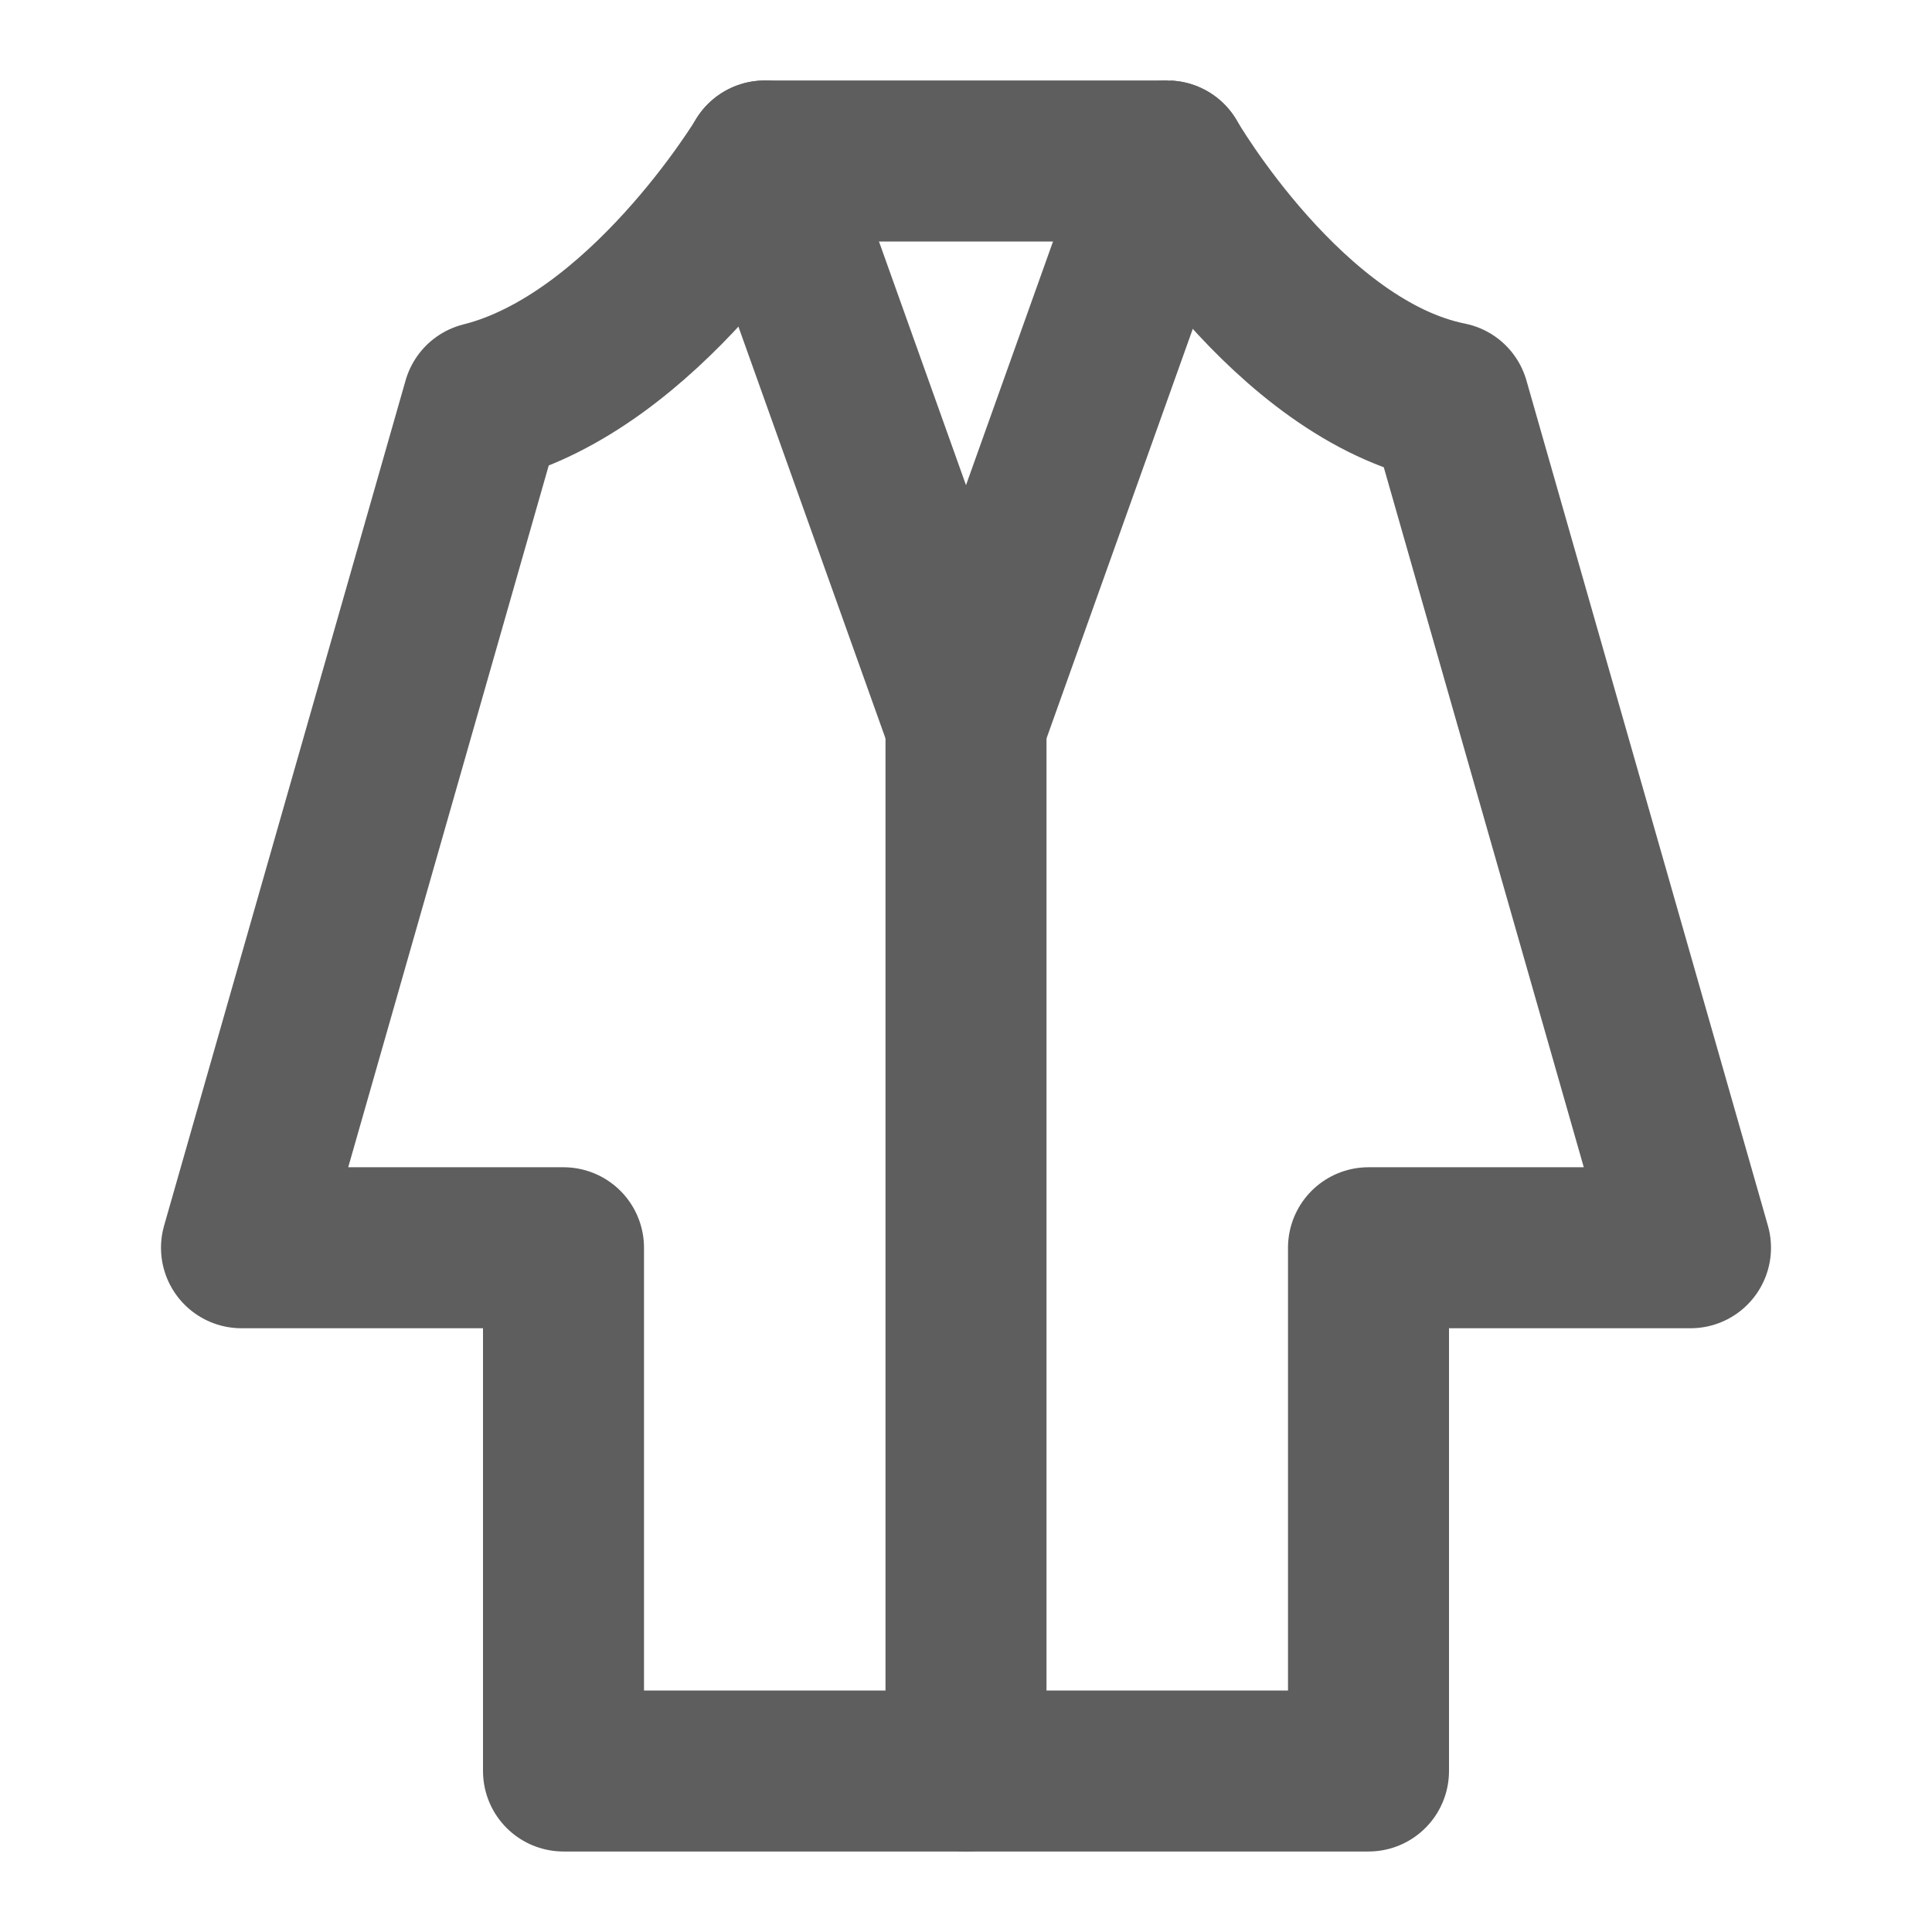 <svg width="80" height="80" fill="none" stroke="#5e5e5e" stroke-linecap="round" stroke-linejoin="round" stroke-width="2" viewBox="0 0 24 24" xmlns="http://www.w3.org/2000/svg">
  <path d="M6 5c2-.5 3.5-3 3.5-3h5S16 4.6 18 5l3 10.5h-4V22H7v-6.5H3L6 5Z"></path>
  <path d="M9.5 2 12 9l2.5-7"></path>
  <path d="M12 9v13"></path>
</svg>